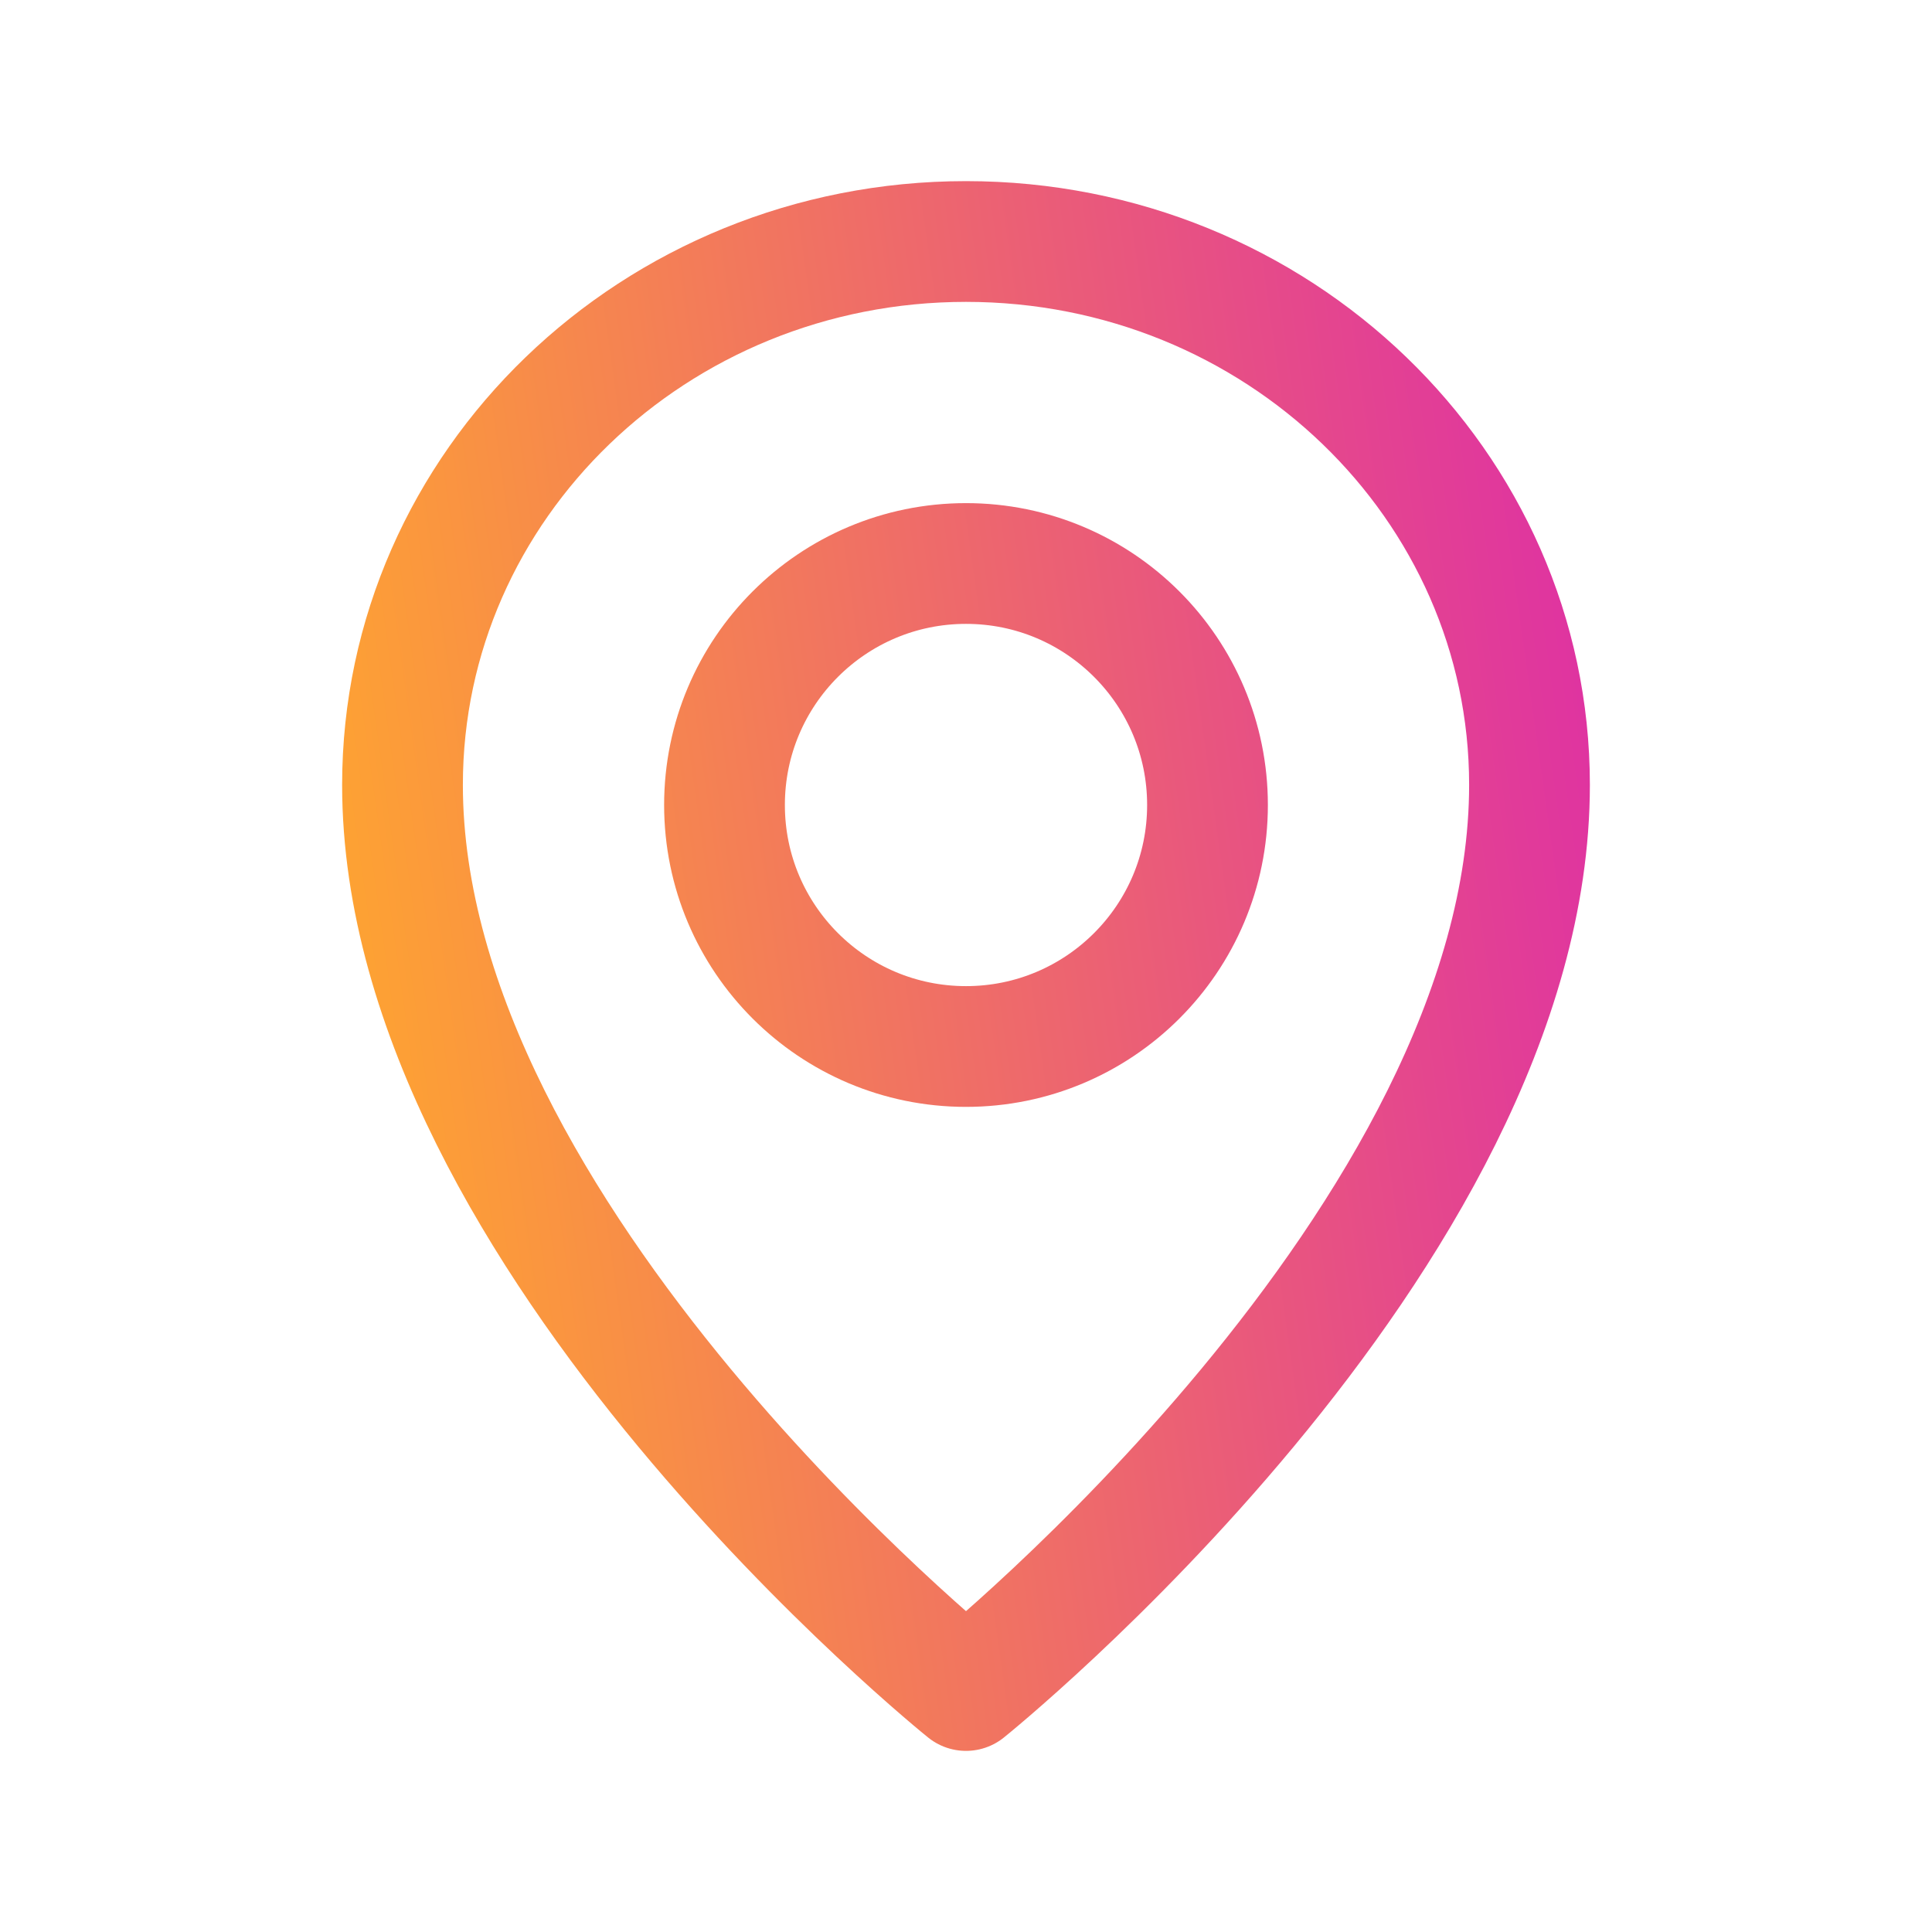 <svg width="24" height="24" viewBox="0 0 24 24" fill="none" xmlns="http://www.w3.org/2000/svg">
<path d="M15 10C15 11.657 13.657 13 12 13C10.343 13 9 11.657 9 10C9 8.343 10.343 7 12 7C13.657 7 15 8.343 15 10Z" stroke="url(#paint0_linear_1982_15073)" stroke-width="1.5" stroke-linecap="round" stroke-linejoin="round"/>
<path d="M19 9.75C19 15.375 12 21 12 21C12 21 5 15.375 5 9.75C5 6.022 8.134 3 12 3C15.866 3 19 6.022 19 9.75Z" stroke="url(#paint1_linear_1982_15073)" stroke-width="1.5" stroke-linecap="round" stroke-linejoin="round"/>
<defs>
<linearGradient id="paint0_linear_1982_15073" x1="5" y1="21" x2="21.207" y2="18.726" gradientUnits="userSpaceOnUse">
<stop stop-color="#FFA72E"/>
<stop offset="1" stop-color="#DF33A1"/>
</linearGradient>
<linearGradient id="paint1_linear_1982_15073" x1="5" y1="21" x2="21.207" y2="18.726" gradientUnits="userSpaceOnUse">
<stop stop-color="#FFA72E"/>
<stop offset="1" stop-color="#DF33A1"/>
</linearGradient>
</defs>
</svg>
